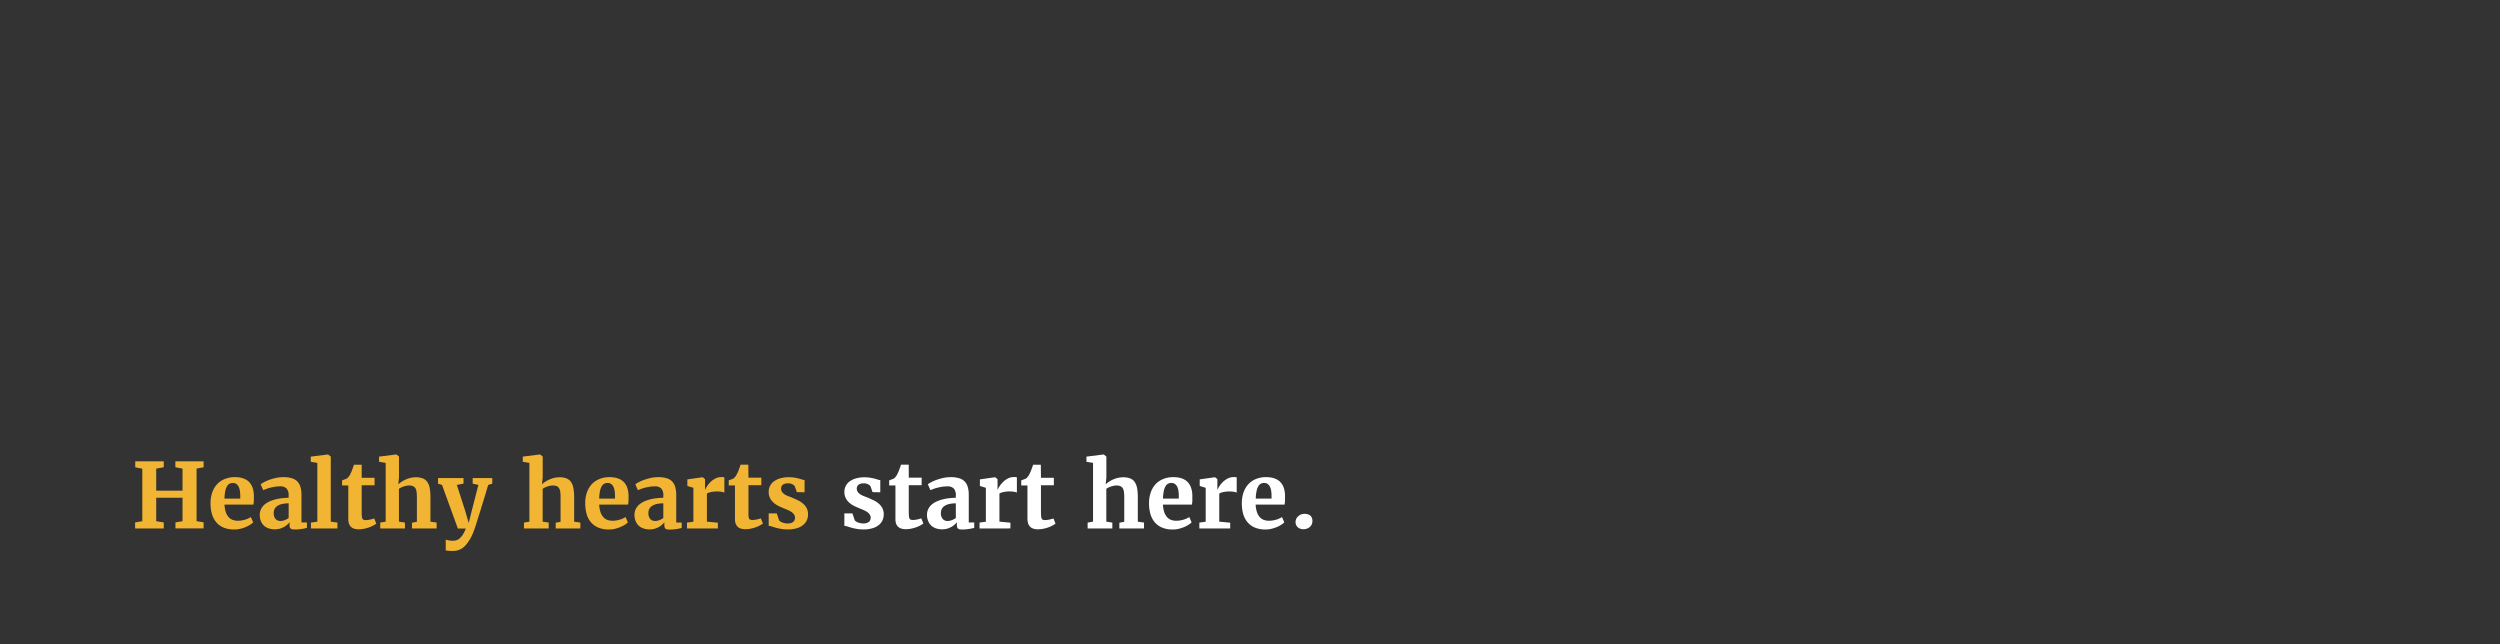 <svg id="Layer_1" data-name="Layer 1" xmlns="http://www.w3.org/2000/svg" viewBox="0 0 970 250"><rect x="0" y="0" width="970" height="250" fill="#333333" stroke="none"/><defs><style>.cls-1{fill:#f1b533;}.cls-2{fill:#fff;}</style></defs><path class="cls-1" d="M52.43,205.05V202.7l2.78-.47V181.85l-2.73-.53V179H63.54v2.29l-2.93.53v8.57H70.82v-8.57l-2.77-.53V179H79v2.29l-2.73.53v20.39l2.73.46v2.35H68.08V202.7l2.74-.47v-9.11H60.61v9.11l2.93.47v2.35Z"/><path class="cls-1" d="M90.86,205.44a10.41,10.41,0,0,1-4.14-.75,7.42,7.42,0,0,1-2.85-2.1,8.47,8.47,0,0,1-1.65-3.2,14.58,14.58,0,0,1-.53-4.07,12.69,12.69,0,0,1,.67-4.28,9.17,9.17,0,0,1,1.91-3.21,8.24,8.24,0,0,1,3-2,10.24,10.24,0,0,1,3.83-.7q7.1,0,7.4,6.92c0,.79,0,1.5,0,2.13a10.47,10.47,0,0,1-.18,1.6H87.1a10.89,10.89,0,0,0,.5,2.89,5.55,5.55,0,0,0,1.08,1.94,3.84,3.84,0,0,0,1.58,1.1,5.65,5.65,0,0,0,2,.34,8.29,8.29,0,0,0,1.62-.14,10.47,10.47,0,0,0,1.39-.34,7.38,7.38,0,0,0,1.16-.46,8.84,8.84,0,0,0,.9-.5l.89,2.07a6.32,6.32,0,0,1-1.19.93,10.88,10.88,0,0,1-1.74.9,14.23,14.23,0,0,1-2.12.68A9.51,9.51,0,0,1,90.86,205.44Zm-.46-18.05a3.19,3.19,0,0,0-1.24.24,2.26,2.26,0,0,0-1,.91,5.48,5.48,0,0,0-.72,1.85,15.68,15.68,0,0,0-.35,3.07h6.13a2.27,2.27,0,0,1,0-.24c0-.1,0-.21,0-.32s0-.23,0-.33v-.22a13.38,13.38,0,0,0-.12-1.77,5.76,5.76,0,0,0-.44-1.6,2.94,2.94,0,0,0-.87-1.14A2.2,2.2,0,0,0,90.4,187.39Z"/><path class="cls-1" d="M100.79,199.85a5.15,5.15,0,0,1,.46-2.24,5.36,5.36,0,0,1,1.24-1.71,7.51,7.51,0,0,1,1.87-1.24,12.86,12.86,0,0,1,2.33-.85,17.85,17.85,0,0,1,2.6-.49c.9-.1,1.8-.16,2.7-.19v-.82a3.92,3.92,0,0,0-.8-2.77,3.45,3.45,0,0,0-2.6-.83,12.94,12.94,0,0,0-1.86.14c-.62.1-1.21.22-1.78.36a14.1,14.1,0,0,0-1.58.48c-.49.18-.9.34-1.24.5h0l-1-2.28a8.76,8.76,0,0,1,1.21-.77,17,17,0,0,1,2-.91,20.42,20.42,0,0,1,2.65-.77,13.49,13.49,0,0,1,3-.32,10.85,10.85,0,0,1,3.23.41,4.94,4.94,0,0,1,2.15,1.26,5.07,5.07,0,0,1,1.21,2.16,10.85,10.85,0,0,1,.39,3.09v10.66h2.12v2.1l-.81.18c-.32.08-.67.15-1.06.21s-.8.11-1.24.16a12.32,12.32,0,0,1-1.37.07,10.26,10.26,0,0,1-1.05-.05,1.6,1.6,0,0,1-.7-.24,1.08,1.08,0,0,1-.39-.54,3,3,0,0,1-.12-1v-1a6.63,6.63,0,0,1-.8.87,7.37,7.37,0,0,1-1.24.91,7.81,7.81,0,0,1-1.65.71,7.17,7.17,0,0,1-2,.28,7.66,7.66,0,0,1-2.28-.33,5.1,5.1,0,0,1-1.85-1,4.83,4.83,0,0,1-1.26-1.75A6.35,6.35,0,0,1,100.79,199.85Zm8.12,2.29a3.76,3.76,0,0,0,.7-.08,7.43,7.43,0,0,0,.82-.24,7.91,7.91,0,0,0,.84-.37A3.79,3.79,0,0,0,112,201V195.3a10.89,10.89,0,0,0-2.78.31,5.32,5.32,0,0,0-1.79.82,2.9,2.9,0,0,0-.94,1.18,3.61,3.61,0,0,0-.29,1.42,3.4,3.4,0,0,0,.7,2.32A2.52,2.52,0,0,0,108.91,202.14Z"/><path class="cls-1" d="M120.65,205.05v-2.29l2.48-.35V179.6l-2.55-.43v-2l6.69-.84h0l1.07.81v25.27l2.58.35v2.29Z"/><path class="cls-1" d="M135.14,200.94V188.37h-2.41v-2a3.25,3.25,0,0,0,.44-.15l.61-.23c.22-.08.41-.15.58-.23a1.76,1.76,0,0,0,.32-.16A5.53,5.53,0,0,0,135.9,184l.37-.8c.14-.3.27-.61.4-1s.26-.65.37-1,.21-.62.29-.88h3l0,5.06h5v2.91h-5v9.46c0,.92,0,1.64.05,2.17a4.14,4.14,0,0,0,.2,1.22.87.87,0,0,0,.51.53,2.9,2.9,0,0,0,.94.12h0a6.78,6.78,0,0,0,.87-.07l.89-.16c.29-.07.55-.13.8-.21l.6-.19h0l.81,2a8.89,8.89,0,0,1-1.26.79,12.44,12.44,0,0,1-1.64.71,13.53,13.53,0,0,1-1.9.51,10.46,10.46,0,0,1-2,.2h0a5.71,5.71,0,0,1-1.92-.29,3,3,0,0,1-1.29-.87,3.49,3.49,0,0,1-.7-1.4A7.54,7.54,0,0,1,135.14,200.94Z"/><path class="cls-1" d="M147.53,205.05v-2.29l2.11-.35V179.6l-2.57-.43v-2l6.65-.84h.09l1,.81,0,8.05-.27,2.72a10.27,10.27,0,0,1,1.15-.91,10.56,10.56,0,0,1,1.57-.88,11.15,11.15,0,0,1,1.9-.67,9.1,9.1,0,0,1,2.18-.26,7.12,7.12,0,0,1,2.77.46,3.78,3.78,0,0,1,1.73,1.42,6.34,6.34,0,0,1,.91,2.42,19.29,19.29,0,0,1,.26,3.46v9.46l2.41.35v2.29h-9.57v-2.23l1.9-.37V192.9a15.19,15.19,0,0,0-.12-2.05,3.78,3.78,0,0,0-.45-1.41,2.07,2.07,0,0,0-.92-.81,3.71,3.71,0,0,0-1.52-.26,5.27,5.27,0,0,0-1.09.12,9.15,9.15,0,0,0-1.09.29,7.81,7.81,0,0,0-1,.42,5.21,5.21,0,0,0-.77.46v12.75l2.34.35v2.29Z"/><path class="cls-1" d="M175.66,213.76c-.22,0-.47,0-.75,0s-.54,0-.8-.05l-.71-.07a1.92,1.92,0,0,1-.45-.1v-4.19a5.61,5.61,0,0,0,1,.29,8.62,8.62,0,0,0,1.79.16,5.86,5.86,0,0,0,1.12-.12,3.17,3.17,0,0,0,1.25-.6,5.81,5.81,0,0,0,1.32-1.43,12.28,12.28,0,0,0,1.3-2.58h-3.08l-6.15-16.92-1.55-.48v-2.19h9.89v2.17l-2.58.5,3.26,10.13,1.34,4.65,1.16-4.65,2.6-10.13-2.22-.5v-2.17H191v2.19l-1.57.48q-.49,1.55-1,3.36c-.37,1.2-.75,2.41-1.12,3.63l-1.11,3.59c-.37,1.16-.7,2.22-1,3.17s-.55,1.78-.77,2.45-.39,1.13-.49,1.37a17.29,17.29,0,0,1-3.42,6A6.36,6.36,0,0,1,175.66,213.76Z"/><path class="cls-1" d="M203.3,205.05v-2.29l2.1-.35V179.6l-2.56-.43v-2l6.64-.84h.09l1,.81,0,8.05-.28,2.72a9.6,9.6,0,0,1,1.16-.91,10.44,10.44,0,0,1,1.56-.88,11.27,11.27,0,0,1,1.91-.67,9,9,0,0,1,2.17-.26,7.12,7.12,0,0,1,2.77.46,3.86,3.86,0,0,1,1.74,1.42,6.34,6.34,0,0,1,.9,2.42,19.21,19.21,0,0,1,.27,3.46v9.46l2.41.35v2.29h-9.57v-2.23l1.89-.37V192.9a17.23,17.23,0,0,0-.11-2.05,3.77,3.77,0,0,0-.46-1.41,2.07,2.07,0,0,0-.92-.81,3.66,3.66,0,0,0-1.51-.26,5.29,5.29,0,0,0-1.1.12,9.52,9.52,0,0,0-1.08.29,6.72,6.72,0,0,0-1,.42,4.73,4.73,0,0,0-.77.46v12.75l2.34.35v2.29Z"/><path class="cls-1" d="M236.25,205.44a10.43,10.43,0,0,1-4.15-.75,7.49,7.49,0,0,1-2.85-2.1,8.47,8.47,0,0,1-1.65-3.2,15,15,0,0,1-.53-4.07,12.69,12.69,0,0,1,.67-4.28,9.17,9.17,0,0,1,1.91-3.21,8.28,8.28,0,0,1,3-2,10.19,10.19,0,0,1,3.82-.7q7.09,0,7.4,6.92,0,1.18,0,2.13a10.47,10.47,0,0,1-.18,1.6H232.49a10.52,10.52,0,0,0,.49,2.89,5.88,5.88,0,0,0,1.08,1.94,3.84,3.84,0,0,0,1.58,1.1,5.65,5.65,0,0,0,2,.34,8.29,8.29,0,0,0,1.62-.14,10.1,10.1,0,0,0,1.39-.34,7.92,7.92,0,0,0,1.17-.46,9.79,9.79,0,0,0,.89-.5l.89,2.07a6.22,6.22,0,0,1-1.18.93,10.59,10.59,0,0,1-1.75.9,13.86,13.86,0,0,1-2.12.68A9.48,9.48,0,0,1,236.25,205.44Zm-.46-18.05a3.15,3.15,0,0,0-1.24.24,2.23,2.23,0,0,0-1,.91,5.94,5.94,0,0,0-.72,1.85,16.49,16.49,0,0,0-.35,3.07h6.14v-.24c0-.1,0-.21,0-.32s0-.23,0-.33v-.22a13.38,13.38,0,0,0-.12-1.77,5.76,5.76,0,0,0-.44-1.6,2.94,2.94,0,0,0-.87-1.14A2.18,2.18,0,0,0,235.79,187.39Z"/><path class="cls-1" d="M246.18,199.85a5.3,5.3,0,0,1,.45-2.24,5.39,5.39,0,0,1,1.25-1.71,7.33,7.33,0,0,1,1.87-1.24,12.75,12.75,0,0,1,2.32-.85,17.85,17.85,0,0,1,2.6-.49c.9-.1,1.8-.16,2.7-.19v-.82a3.92,3.92,0,0,0-.79-2.77,3.47,3.47,0,0,0-2.61-.83,12.8,12.8,0,0,0-1.85.14c-.63.1-1.22.22-1.79.36a14.1,14.1,0,0,0-1.58.48c-.49.18-.9.34-1.24.5h0l-1-2.28a9,9,0,0,1,1.22-.77,16.31,16.31,0,0,1,2.05-.91,20.42,20.42,0,0,1,2.65-.77,13.43,13.43,0,0,1,3-.32,10.78,10.78,0,0,1,3.22.41,4.94,4.94,0,0,1,2.15,1.26A5.09,5.09,0,0,1,262,189a11.25,11.25,0,0,1,.38,3.09v10.66h2.12v2.1l-.8.18c-.32.08-.68.15-1.06.21s-.81.11-1.25.16a12.19,12.19,0,0,1-1.37.07,10.26,10.26,0,0,1-1.05-.05,1.65,1.65,0,0,1-.7-.24,1.07,1.07,0,0,1-.38-.54,3,3,0,0,1-.12-1v-1a6.79,6.79,0,0,1-.81.87,7,7,0,0,1-1.24.91,7.81,7.81,0,0,1-1.65.71,7.17,7.17,0,0,1-2,.28,7.6,7.6,0,0,1-2.27-.33,5.07,5.07,0,0,1-1.86-1,4.81,4.81,0,0,1-1.25-1.75A6.18,6.18,0,0,1,246.18,199.85Zm8.11,2.29a4,4,0,0,0,.71-.08,8.12,8.12,0,0,0,.82-.24,8.75,8.75,0,0,0,.83-.37,3.25,3.25,0,0,0,.72-.49V195.3a10.94,10.94,0,0,0-2.78.31,5.27,5.27,0,0,0-1.78.82,2.93,2.93,0,0,0-.95,1.18,3.6,3.6,0,0,0-.28,1.42,3.46,3.46,0,0,0,.69,2.32A2.54,2.54,0,0,0,254.29,202.14Z"/><path class="cls-1" d="M266.56,205.05v-2.29l2.47-.33V189.27l-2.33-.72V186l5.85-.83h.1l.9.73V190h.07a6.86,6.86,0,0,1,.74-1.38,9.7,9.7,0,0,1,1.33-1.61,8,8,0,0,1,1.83-1.33,4.69,4.69,0,0,1,2.25-.56,5.41,5.41,0,0,1,.81,0,2.33,2.33,0,0,1,.47.11v5.91a3.31,3.31,0,0,0-1-.3,9.45,9.45,0,0,0-1.89-.16,9.66,9.66,0,0,0-1.2.07,9,9,0,0,0-1.12.18,6.51,6.51,0,0,0-.93.26,3.69,3.69,0,0,0-.63.31v10.9l4.25.41v2.23Z"/><path class="cls-1" d="M285.16,200.94V188.37h-2.41v-2a3.25,3.25,0,0,0,.43-.15l.62-.23c.21-.08.4-.15.57-.23a2.56,2.56,0,0,0,.33-.16,5.53,5.53,0,0,0,1.21-1.64c.11-.23.24-.49.38-.8s.27-.61.4-1,.25-.65.36-1,.22-.62.3-.88h3l.05,5.06h5v2.91h-5v9.46c0,.92,0,1.64,0,2.17a4.09,4.09,0,0,0,.21,1.22.83.83,0,0,0,.5.53,2.94,2.94,0,0,0,.94.12h0a6.63,6.63,0,0,0,.86-.07l.89-.16c.29-.07.56-.13.8-.21l.61-.19h0l.8,2a7.87,7.87,0,0,1-1.26.79,11.89,11.89,0,0,1-1.64.71,13.77,13.77,0,0,1-1.89.51,10.54,10.54,0,0,1-2,.2h0a5.71,5.71,0,0,1-1.92-.29,3,3,0,0,1-1.28-.87,3.5,3.5,0,0,1-.71-1.4A7.56,7.56,0,0,1,285.16,200.94Z"/><path class="cls-1" d="M298.25,204v-4.8h3.14l.89,2.67a2,2,0,0,0,.47.44,3.3,3.3,0,0,0,.75.39,5.83,5.83,0,0,0,1,.29,6,6,0,0,0,1.14.11,3.84,3.84,0,0,0,1.39-.21,2.61,2.61,0,0,0,.87-.52,1.7,1.7,0,0,0,.44-.72,2.74,2.74,0,0,0,.12-.78,2,2,0,0,0-.37-1.23,3.6,3.6,0,0,0-1-1,11.61,11.61,0,0,0-1.63-.85l-2.12-.89a14,14,0,0,1-2.12-1.06,7.6,7.6,0,0,1-1.6-1.33,5.33,5.33,0,0,1-1.37-3.67,4.93,4.93,0,0,1,2-4.05,7.62,7.62,0,0,1,2.46-1.19,12,12,0,0,1,3.4-.44,13.39,13.39,0,0,1,2,.14c.58.09,1.12.2,1.6.32s.91.24,1.31.37a9.46,9.46,0,0,0,1.16.3V191l-3-.05-.8-2.28a2.41,2.41,0,0,0-.91-.76,3.64,3.64,0,0,0-1.69-.38,4.34,4.34,0,0,0-1.29.17,2.24,2.24,0,0,0-.84.46,1.79,1.79,0,0,0-.45.64,2,2,0,0,0-.14.71,2.3,2.3,0,0,0,.46,1.46,4.08,4.08,0,0,0,1.16,1,10.38,10.38,0,0,0,1.54.69c.56.2,1.09.41,1.59.64q1.13.49,2.16,1a9,9,0,0,1,1.82,1.29,5.66,5.66,0,0,1,1.26,1.7,5.27,5.27,0,0,1,.47,2.3,5.41,5.41,0,0,1-.49,2.31,5,5,0,0,1-1.47,1.84,6.93,6.93,0,0,1-2.46,1.23,11.9,11.9,0,0,1-3.46.45,14.5,14.5,0,0,1-2.47-.19c-.74-.13-1.42-.27-2-.43s-1.15-.33-1.63-.5A11.39,11.39,0,0,0,298.25,204Z"/><path class="cls-2" d="M327.61,204v-4.8h3.14l.89,2.67a2.26,2.26,0,0,0,.47.44,3.3,3.3,0,0,0,.75.39,6.11,6.11,0,0,0,1,.29,6,6,0,0,0,1.14.11,3.84,3.84,0,0,0,1.39-.21,2.61,2.61,0,0,0,.87-.52,1.7,1.7,0,0,0,.44-.72,2.74,2.74,0,0,0,.12-.78,2,2,0,0,0-.37-1.23,3.6,3.6,0,0,0-1-1,11.61,11.61,0,0,0-1.63-.85l-2.12-.89a14.45,14.45,0,0,1-2.12-1.06,7.86,7.86,0,0,1-1.6-1.33,5.68,5.68,0,0,1-1-1.64,5.44,5.44,0,0,1-.36-2,4.93,4.93,0,0,1,2-4.05,7.62,7.62,0,0,1,2.46-1.19,12,12,0,0,1,3.4-.44,13.39,13.39,0,0,1,2,.14c.58.09,1.12.2,1.6.32s.91.24,1.31.37a9.46,9.46,0,0,0,1.16.3V191l-3-.05-.8-2.28a2.41,2.41,0,0,0-.91-.76,3.64,3.64,0,0,0-1.69-.38,4.34,4.34,0,0,0-1.29.17,2.24,2.24,0,0,0-.84.46,1.79,1.79,0,0,0-.45.64,2,2,0,0,0-.14.71,2.3,2.3,0,0,0,.46,1.46,4,4,0,0,0,1.17,1,9.81,9.81,0,0,0,1.53.69c.56.2,1.09.41,1.59.64q1.13.49,2.16,1a9,9,0,0,1,1.82,1.29,5.66,5.66,0,0,1,1.26,1.7,5.27,5.27,0,0,1,.47,2.3,5.41,5.41,0,0,1-.49,2.31,5,5,0,0,1-1.47,1.84,6.93,6.93,0,0,1-2.46,1.23,11.9,11.9,0,0,1-3.46.45,14.5,14.5,0,0,1-2.47-.19c-.74-.13-1.42-.27-2-.43s-1.15-.33-1.63-.5A11.39,11.39,0,0,0,327.61,204Z"/><path class="cls-2" d="M347.43,200.94V188.37H345v-2a3.25,3.25,0,0,0,.44-.15l.61-.23c.22-.08.41-.15.58-.23a1.76,1.76,0,0,0,.32-.16,5.53,5.53,0,0,0,1.22-1.64l.37-.8c.14-.3.27-.61.4-1s.26-.65.37-1,.21-.62.29-.88h3l0,5.06h5v2.91h-5v9.46c0,.92,0,1.64.05,2.17a4.14,4.14,0,0,0,.2,1.22.87.87,0,0,0,.51.53,2.9,2.9,0,0,0,.94.12h0a6.78,6.78,0,0,0,.87-.07l.88-.16c.29-.07.56-.13.81-.21l.6-.19h0l.8,2a8.21,8.21,0,0,1-1.25.79,12.44,12.44,0,0,1-1.64.71,13.53,13.53,0,0,1-1.9.51,10.46,10.46,0,0,1-2,.2h0a5.71,5.71,0,0,1-1.92-.29,3,3,0,0,1-1.29-.87,3.49,3.49,0,0,1-.7-1.4A7.54,7.54,0,0,1,347.43,200.94Z"/><path class="cls-2" d="M359.67,199.85a5.3,5.3,0,0,1,.45-2.24,5.39,5.39,0,0,1,1.25-1.71,7.33,7.33,0,0,1,1.87-1.24,12.59,12.59,0,0,1,2.33-.85,17.71,17.71,0,0,1,2.59-.49c.9-.1,1.8-.16,2.7-.19v-.82a3.92,3.92,0,0,0-.79-2.77,3.47,3.47,0,0,0-2.61-.83,12.91,12.91,0,0,0-1.85.14c-.62.1-1.22.22-1.79.36a14.77,14.77,0,0,0-1.58.48c-.48.18-.9.34-1.24.5h0l-1-2.28a8.76,8.76,0,0,1,1.21-.77,16.31,16.31,0,0,1,2.05-.91,20.42,20.42,0,0,1,2.65-.77,13.49,13.49,0,0,1,3-.32,10.73,10.73,0,0,1,3.22.41,5,5,0,0,1,2.16,1.26,5.18,5.18,0,0,1,1.21,2.16,10.88,10.88,0,0,1,.38,3.09v10.66H378v2.1l-.8.18c-.32.08-.67.15-1.06.21s-.8.11-1.25.16a12.14,12.14,0,0,1-1.36.07,10.47,10.47,0,0,1-1.06-.05,1.65,1.65,0,0,1-.7-.24,1.13,1.13,0,0,1-.38-.54,3,3,0,0,1-.12-1v-1a6.63,6.63,0,0,1-.8.87,7.8,7.8,0,0,1-1.24.91,8.28,8.28,0,0,1-1.65.71,7.29,7.29,0,0,1-2,.28,7.64,7.64,0,0,1-2.27-.33,5.1,5.1,0,0,1-1.85-1,4.83,4.83,0,0,1-1.26-1.75A6.18,6.18,0,0,1,359.67,199.85Zm8.12,2.29a3.85,3.85,0,0,0,.7-.08,8.12,8.12,0,0,0,.82-.24c.28-.11.56-.23.84-.37a3.42,3.42,0,0,0,.71-.49V195.3a10.8,10.8,0,0,0-2.77.31,5.32,5.32,0,0,0-1.79.82,3,3,0,0,0-.95,1.18,3.6,3.6,0,0,0-.28,1.42,3.46,3.46,0,0,0,.69,2.32A2.54,2.54,0,0,0,367.79,202.14Z"/><path class="cls-2" d="M380.06,205.05v-2.29l2.46-.33V189.27l-2.32-.72V186l5.84-.83h.1l.91.73v1.42l0,2.67h.07a7.41,7.41,0,0,1,.74-1.38,9.78,9.78,0,0,1,1.34-1.61,8.12,8.12,0,0,1,1.82-1.33,4.69,4.69,0,0,1,2.25-.56,5.31,5.31,0,0,1,.81,0,2.18,2.18,0,0,1,.47.11v5.91a3.2,3.2,0,0,0-1-.3,10.79,10.79,0,0,0-3.08-.09,8.75,8.75,0,0,0-1.12.18,6.16,6.16,0,0,0-.93.26,3.49,3.49,0,0,0-.64.31v10.9l4.26.41v2.23Z"/><path class="cls-2" d="M398.65,200.94V188.37h-2.41v-2a3.25,3.25,0,0,0,.44-.15l.61-.23c.21-.08.41-.15.58-.23a2.22,2.22,0,0,0,.32-.16A5.37,5.37,0,0,0,399.4,184c.12-.23.24-.49.38-.8s.27-.61.4-1,.25-.65.37-1,.21-.62.29-.88h3l.05,5.06h5v2.91h-5v9.46c0,.92,0,1.64.05,2.17a3.83,3.83,0,0,0,.2,1.22.88.88,0,0,0,.5.53,3,3,0,0,0,.94.12h0a6.49,6.49,0,0,0,.86-.07l.89-.16c.29-.07.56-.13.81-.21l.6-.19h0l.8,2a8.21,8.21,0,0,1-1.25.79,12.44,12.44,0,0,1-1.64.71,13.53,13.53,0,0,1-1.9.51,10.54,10.54,0,0,1-2,.2h0a5.66,5.66,0,0,1-1.92-.29,3,3,0,0,1-1.29-.87,3.63,3.63,0,0,1-.71-1.4A8,8,0,0,1,398.65,200.94Z"/><path class="cls-2" d="M422,205.05v-2.29l2.1-.35V179.6l-2.56-.43v-2l6.65-.84h.08l1,.81,0,8.05-.27,2.72a9.43,9.43,0,0,1,1.15-.91,10.44,10.44,0,0,1,1.56-.88,11.27,11.27,0,0,1,1.91-.67,9,9,0,0,1,2.18-.26,7.16,7.16,0,0,1,2.77.46,3.83,3.83,0,0,1,1.73,1.42,6.34,6.34,0,0,1,.91,2.42,20.26,20.26,0,0,1,.26,3.46v9.46l2.41.35v2.29h-9.57v-2.23l1.9-.37V192.9a15.19,15.19,0,0,0-.12-2.05,3.78,3.78,0,0,0-.45-1.41,2.1,2.1,0,0,0-.93-.81,3.66,3.66,0,0,0-1.51-.26,5.2,5.2,0,0,0-1.09.12,9.15,9.15,0,0,0-1.09.29,7.22,7.22,0,0,0-1,.42,4.73,4.73,0,0,0-.77.46v12.75l2.34.35v2.29Z"/><path class="cls-2" d="M455,205.44a10.35,10.35,0,0,1-4.14-.75,7.53,7.53,0,0,1-2.86-2.1,8.76,8.76,0,0,1-1.65-3.2,15,15,0,0,1-.53-4.07,12.69,12.69,0,0,1,.68-4.28,9.15,9.15,0,0,1,1.9-3.21,8.28,8.28,0,0,1,3-2,10.24,10.24,0,0,1,3.83-.7q7.09,0,7.4,6.92c0,.79,0,1.5,0,2.13a10.47,10.47,0,0,1-.18,1.6H451.22a10.5,10.5,0,0,0,.5,2.89,5.7,5.7,0,0,0,1.07,1.94,3.91,3.91,0,0,0,1.58,1.1,5.65,5.65,0,0,0,2,.34,8.29,8.29,0,0,0,1.62-.14,10.26,10.26,0,0,0,1.4-.34,7.79,7.79,0,0,0,1.16-.46,8.84,8.84,0,0,0,.9-.5l.89,2.07a6.32,6.32,0,0,1-1.19.93,10.88,10.88,0,0,1-1.74.9,14.61,14.61,0,0,1-2.12.68A9.51,9.51,0,0,1,455,205.44Zm-.46-18.05a3.15,3.15,0,0,0-1.24.24,2.28,2.28,0,0,0-1,.91,5.94,5.94,0,0,0-.72,1.85,17.39,17.39,0,0,0-.35,3.07h6.14a2.27,2.27,0,0,1,0-.24c0-.1,0-.21,0-.32s0-.23,0-.33v-.22a13.38,13.38,0,0,0-.12-1.77,5.76,5.76,0,0,0-.43-1.6,2.94,2.94,0,0,0-.87-1.14A2.2,2.2,0,0,0,454.52,187.39Z"/><path class="cls-2" d="M465.35,205.05v-2.29l2.46-.33V189.27l-2.32-.72V186l5.84-.83h.11l.9.73V190h.06a7.56,7.56,0,0,1,.75-1.38,9.7,9.7,0,0,1,1.33-1.61,8,8,0,0,1,1.83-1.33,4.69,4.69,0,0,1,2.25-.56,5.41,5.41,0,0,1,.81,0,2.33,2.33,0,0,1,.47.11v5.91a3.31,3.31,0,0,0-1-.3,9.45,9.45,0,0,0-1.89-.16,9.66,9.66,0,0,0-1.2.07,9,9,0,0,0-1.12.18,6.16,6.16,0,0,0-.93.26,3.69,3.69,0,0,0-.63.31v10.9l4.25.41v2.23Z"/><path class="cls-2" d="M491,205.44a10.41,10.41,0,0,1-4.14-.75,7.42,7.42,0,0,1-2.85-2.1,8.47,8.47,0,0,1-1.65-3.2,14.58,14.58,0,0,1-.53-4.07,12.69,12.69,0,0,1,.67-4.28,9.17,9.17,0,0,1,1.91-3.21,8.24,8.24,0,0,1,2.95-2,10.24,10.24,0,0,1,3.83-.7q7.1,0,7.4,6.92c0,.79,0,1.5,0,2.13a10.47,10.47,0,0,1-.18,1.6H487.19a10.89,10.89,0,0,0,.5,2.89,5.55,5.55,0,0,0,1.08,1.94,3.84,3.84,0,0,0,1.58,1.1,5.65,5.65,0,0,0,2,.34,8.29,8.29,0,0,0,1.62-.14,10.47,10.47,0,0,0,1.39-.34,7.38,7.38,0,0,0,1.16-.46,8.84,8.84,0,0,0,.9-.5l.89,2.07a6.32,6.32,0,0,1-1.19.93,10.88,10.88,0,0,1-1.74.9,14.23,14.23,0,0,1-2.12.68A9.51,9.51,0,0,1,491,205.44Zm-.46-18.05a3.19,3.19,0,0,0-1.24.24,2.26,2.26,0,0,0-1,.91,5.48,5.48,0,0,0-.72,1.85,15.68,15.68,0,0,0-.35,3.07h6.13a2.27,2.27,0,0,1,0-.24c0-.1,0-.21,0-.32s0-.23,0-.33v-.22a13.38,13.38,0,0,0-.12-1.77,5.76,5.76,0,0,0-.44-1.6,2.94,2.94,0,0,0-.87-1.14A2.2,2.2,0,0,0,490.49,187.39Z"/><path class="cls-2" d="M505.67,205.34a3.7,3.7,0,0,1-1.15-.19,2.89,2.89,0,0,1-.95-.55,2.61,2.61,0,0,1-.65-.86,2.64,2.64,0,0,1-.24-1.14,3,3,0,0,1,.27-1.29,3.18,3.18,0,0,1,.75-1,3.35,3.35,0,0,1,1.11-.69,3.63,3.63,0,0,1,1.35-.25,3.92,3.92,0,0,1,1.42.22,2.58,2.58,0,0,1,.95.6,2.18,2.18,0,0,1,.53.87,3.32,3.32,0,0,1,.16,1.06,3.36,3.36,0,0,1-.26,1.33,3,3,0,0,1-.74,1,3.46,3.46,0,0,1-1.12.66A4.42,4.42,0,0,1,505.67,205.34Z"/></svg>